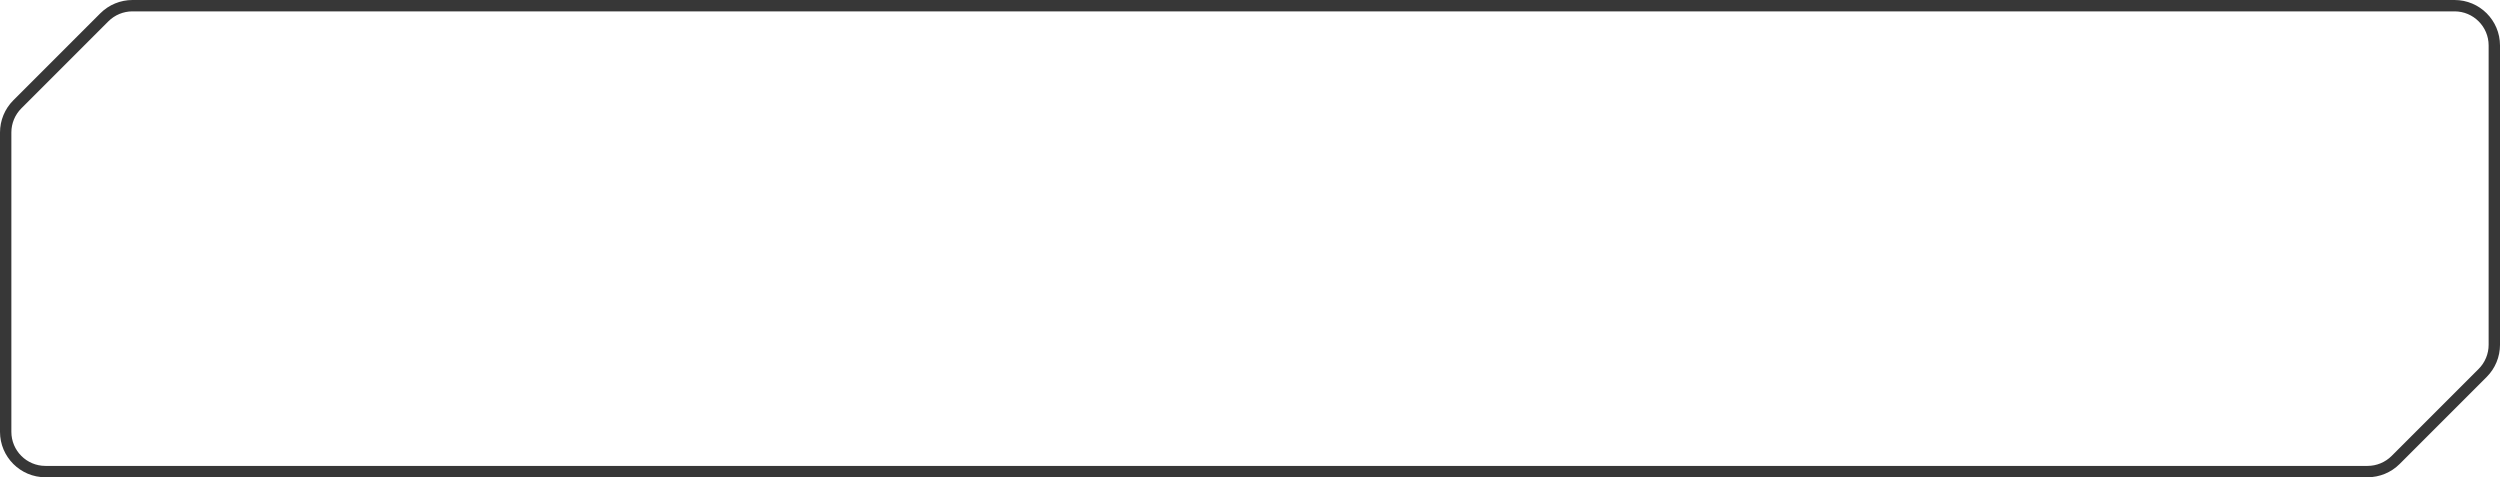 <svg width="100%" height="100%" preserveAspectRatio="none" viewBox="0 0 220 42" fill="none" xmlns="http://www.w3.org/2000/svg">
<path d="M0.5 11.657C0.5 10.729 0.869 9.838 1.525 9.182L9.182 1.525C9.838 0.869 10.729 0.5 11.657 0.5H216C217.933 0.5 219.5 2.067 219.5 4V30.343C219.5 31.271 219.131 32.162 218.475 32.818L210.818 40.475C210.162 41.131 209.271 41.5 208.343 41.5H4C2.067 41.5 0.5 39.933 0.5 38V11.657Z" stroke="#373737"/>
</svg>
